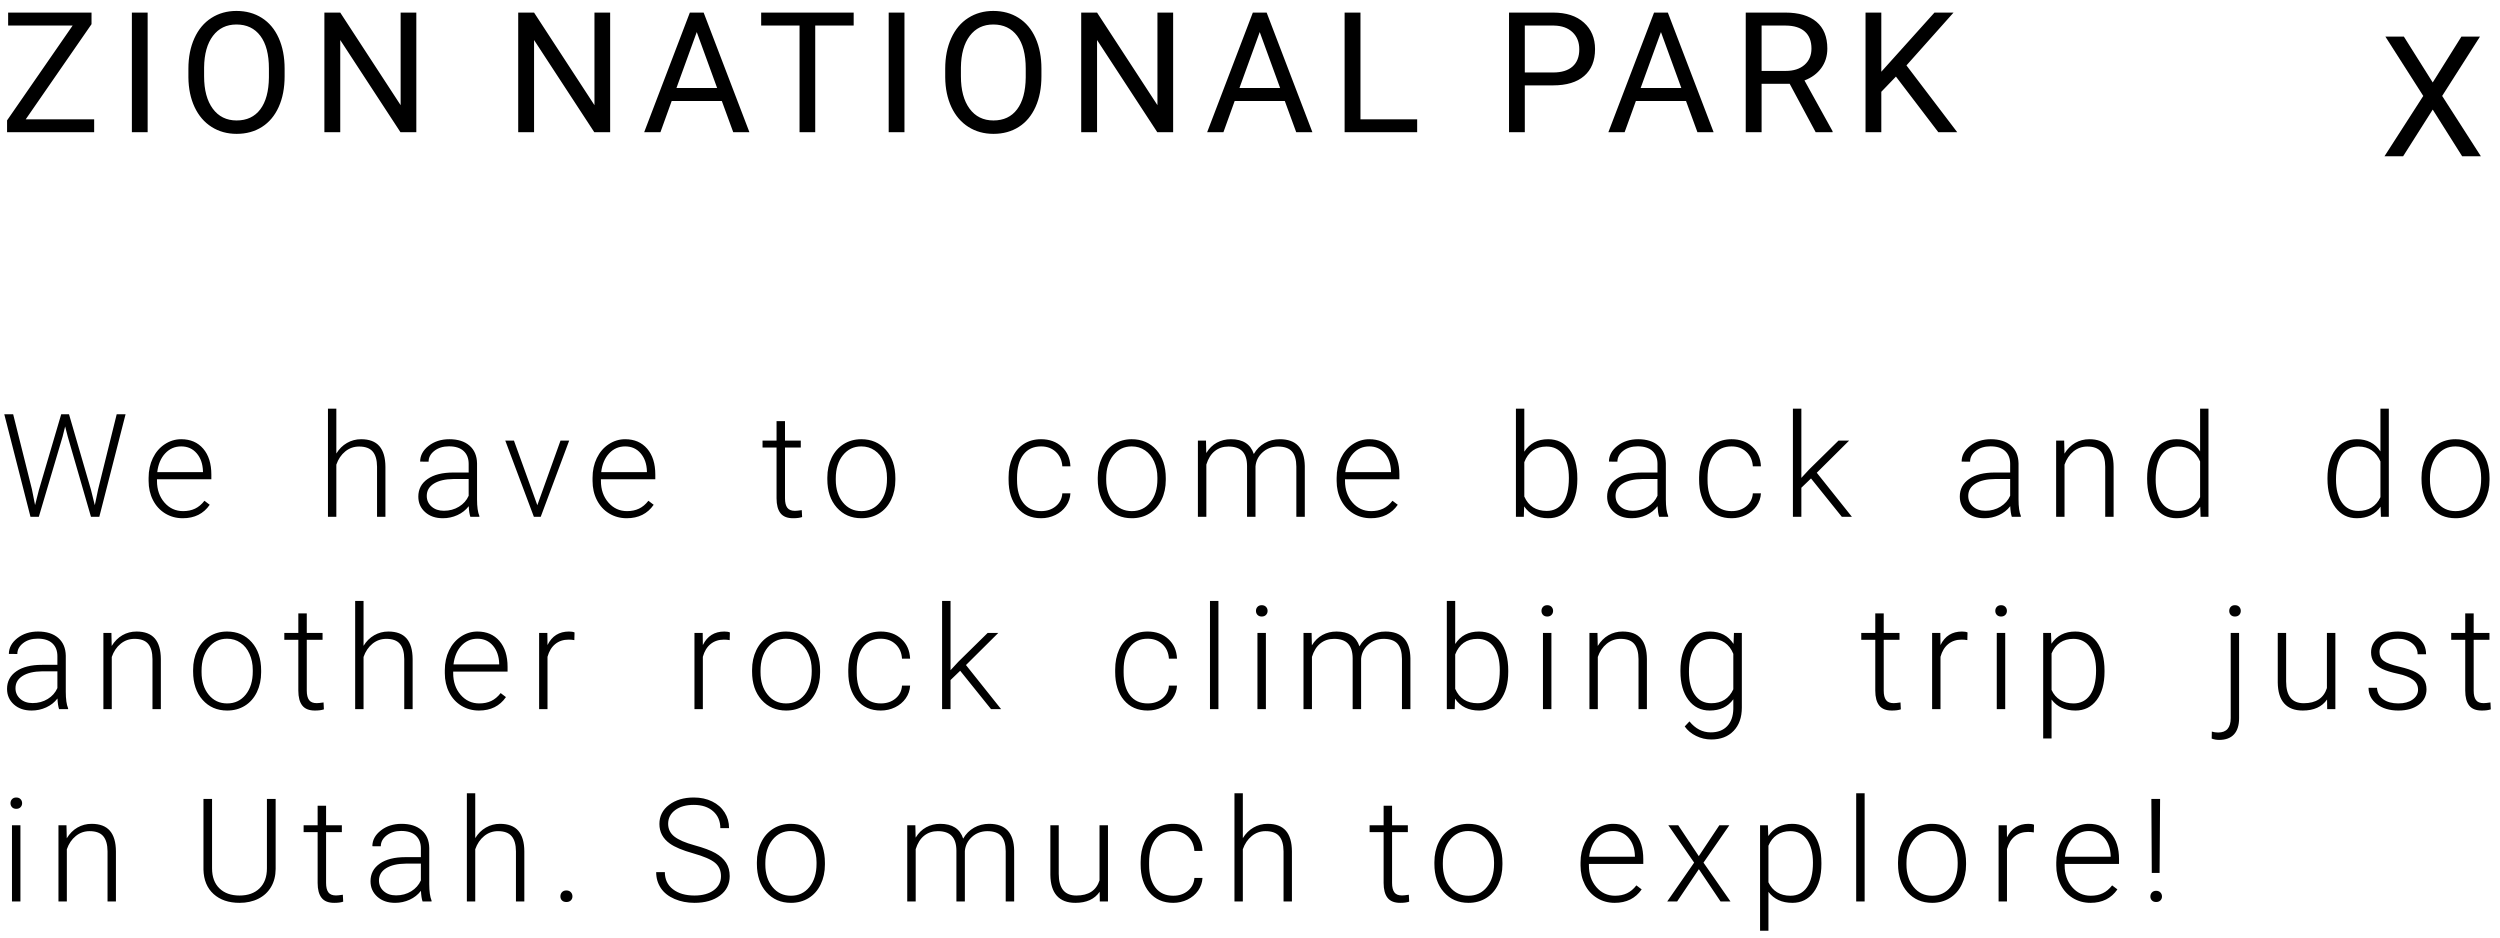 <?xml version="1.0" encoding="UTF-8"?>
<svg width="208px" height="78px" viewBox="0 0 208 78" version="1.1" xmlns="http://www.w3.org/2000/svg" xmlns:xlink="http://www.w3.org/1999/xlink">
    <!-- Generator: Sketch 41.2 (35397) - http://www.bohemiancoding.com/sketch -->
    <title>Group 3</title>
    <desc>Created with Sketch.</desc>
    <defs></defs>
    <g id="Page-1" stroke="none" stroke-width="1" fill="none" fill-rule="evenodd">
        <g id="Desktop-HD" transform="translate(-921, -55)" fill="#000000">
            <g id="Group-3" transform="translate(921, 55)">
                <path d="M2.14,9.927 L7.834,9.927 L7.834,11 L0.588,11 L0.588,10.016 L6.043,2.127 L0.677,2.127 L0.677,1.047 L7.615,1.047 L7.615,2.011 L2.14,9.927 Z M12.284,11 L10.972,11 L10.972,1.047 L12.284,1.047 L12.284,11 Z M23.68,6.345 C23.68,7.32 23.516,8.171 23.188,8.898 C22.86,9.625 22.395,10.18 21.793,10.562 C21.192,10.945 20.49,11.137 19.688,11.137 C18.904,11.137 18.209,10.944 17.603,10.559 C16.997,10.174 16.526,9.625 16.191,8.912 C15.856,8.198 15.684,7.372 15.675,6.434 L15.675,5.716 C15.675,4.759 15.841,3.913 16.174,3.18 C16.507,2.446 16.977,1.884 17.586,1.495 C18.194,1.105 18.89,0.91 19.674,0.91 C20.472,0.91 21.175,1.103 21.783,1.488 C22.391,1.873 22.86,2.431 23.188,3.163 C23.516,3.894 23.68,4.745 23.68,5.716 L23.68,6.345 Z M22.374,5.702 C22.374,4.522 22.137,3.616 21.663,2.985 C21.189,2.354 20.526,2.038 19.674,2.038 C18.845,2.038 18.192,2.354 17.716,2.985 C17.239,3.616 16.994,4.492 16.981,5.613 L16.981,6.345 C16.981,7.489 17.221,8.388 17.702,9.042 C18.183,9.695 18.845,10.022 19.688,10.022 C20.535,10.022 21.192,9.714 21.657,9.096 C22.121,8.479 22.361,7.593 22.374,6.44 L22.374,5.702 Z M34.638,11 L33.319,11 L28.308,3.33 L28.308,11 L26.989,11 L26.989,1.047 L28.308,1.047 L33.333,8.751 L33.333,1.047 L34.638,1.047 L34.638,11 Z M50.764,11 L49.445,11 L44.434,3.33 L44.434,11 L43.115,11 L43.115,1.047 L44.434,1.047 L49.459,8.751 L49.459,1.047 L50.764,1.047 L50.764,11 Z M60.055,8.402 L55.885,8.402 L54.948,11 L53.595,11 L57.395,1.047 L58.544,1.047 L62.352,11 L61.005,11 L60.055,8.402 Z M56.281,7.322 L59.665,7.322 L57.97,2.667 L56.281,7.322 Z M71.026,2.127 L67.827,2.127 L67.827,11 L66.522,11 L66.522,2.127 L63.329,2.127 L63.329,1.047 L71.026,1.047 L71.026,2.127 Z M75.251,11 L73.939,11 L73.939,1.047 L75.251,1.047 L75.251,11 Z M86.647,6.345 C86.647,7.32 86.483,8.171 86.155,8.898 C85.827,9.625 85.362,10.18 84.76,10.562 C84.159,10.945 83.457,11.137 82.655,11.137 C81.871,11.137 81.176,10.944 80.57,10.559 C79.964,10.174 79.493,9.625 79.158,8.912 C78.823,8.198 78.651,7.372 78.642,6.434 L78.642,5.716 C78.642,4.759 78.808,3.913 79.141,3.18 C79.474,2.446 79.944,1.884 80.553,1.495 C81.161,1.105 81.857,0.91 82.641,0.91 C83.439,0.91 84.142,1.103 84.75,1.488 C85.358,1.873 85.827,2.431 86.155,3.163 C86.483,3.894 86.647,4.745 86.647,5.716 L86.647,6.345 Z M85.341,5.702 C85.341,4.522 85.104,3.616 84.63,2.985 C84.156,2.354 83.493,2.038 82.641,2.038 C81.812,2.038 81.159,2.354 80.683,2.985 C80.206,3.616 79.961,4.492 79.948,5.613 L79.948,6.345 C79.948,7.489 80.188,8.388 80.669,9.042 C81.15,9.695 81.812,10.022 82.655,10.022 C83.502,10.022 84.159,9.714 84.623,9.096 C85.088,8.479 85.328,7.593 85.341,6.44 L85.341,5.702 Z M97.605,11 L96.286,11 L91.275,3.33 L91.275,11 L89.956,11 L89.956,1.047 L91.275,1.047 L96.299,8.751 L96.299,1.047 L97.605,1.047 L97.605,11 Z M106.895,8.402 L102.725,8.402 L101.789,11 L100.435,11 L104.236,1.047 L105.385,1.047 L109.192,11 L107.845,11 L106.895,8.402 Z M103.122,7.322 L106.506,7.322 L104.81,2.667 L103.122,7.322 Z M113.191,9.927 L117.908,9.927 L117.908,11 L111.872,11 L111.872,1.047 L113.191,1.047 L113.191,9.927 Z M126.864,7.104 L126.864,11 L125.551,11 L125.551,1.047 L129.222,1.047 C130.311,1.047 131.164,1.325 131.782,1.881 C132.399,2.437 132.708,3.173 132.708,4.089 C132.708,5.055 132.406,5.799 131.802,6.321 C131.199,6.843 130.334,7.104 129.208,7.104 L126.864,7.104 Z M126.864,6.03 L129.222,6.03 C129.924,6.03 130.461,5.865 130.835,5.535 C131.209,5.204 131.396,4.727 131.396,4.103 C131.396,3.51 131.209,3.036 130.835,2.681 C130.461,2.325 129.949,2.141 129.297,2.127 L126.864,2.127 L126.864,6.03 Z M140.276,8.402 L136.106,8.402 L135.169,11 L133.816,11 L137.617,1.047 L138.765,1.047 L142.573,11 L141.226,11 L140.276,8.402 Z M136.502,7.322 L139.886,7.322 L138.191,2.667 L136.502,7.322 Z M148.903,6.974 L146.565,6.974 L146.565,11 L145.246,11 L145.246,1.047 L148.541,1.047 C149.662,1.047 150.524,1.302 151.128,1.812 C151.732,2.323 152.034,3.066 152.034,4.041 C152.034,4.661 151.866,5.201 151.531,5.661 C151.196,6.121 150.73,6.465 150.133,6.693 L152.471,10.918 L152.471,11 L151.063,11 L148.903,6.974 Z M146.565,5.9 L148.582,5.9 C149.233,5.9 149.752,5.732 150.137,5.395 C150.522,5.057 150.714,4.606 150.714,4.041 C150.714,3.426 150.531,2.954 150.164,2.626 C149.797,2.298 149.267,2.132 148.575,2.127 L146.565,2.127 L146.565,5.9 Z M157.742,6.372 L156.525,7.637 L156.525,11 L155.213,11 L155.213,1.047 L156.525,1.047 L156.525,5.969 L160.948,1.047 L162.534,1.047 L158.617,5.442 L162.842,11 L161.269,11 L157.742,6.372 Z" id="ZION-NATIONAL-PARK"></path>
                <polygon id="X" points="202.402 6.861 204.788 3.047 206.333 3.047 203.188 7.982 206.408 13 204.85 13 202.402 9.117 199.941 13 198.39 13 201.616 7.982 198.465 3.047 200.003 3.047"></polygon>
                <path d="M2.654,40.697 L2.918,42.021 L3.24,40.756 L5.092,34.469 L5.742,34.469 L7.57,40.756 L7.887,42.033 L8.168,40.697 L9.709,34.469 L10.447,34.469 L8.262,43 L7.57,43 L5.637,36.326 L5.42,35.482 L5.209,36.326 L3.229,43 L2.537,43 L0.357,34.469 L1.096,34.469 L2.654,40.697 Z M15.205,43.117 C14.666,43.117 14.179,42.984 13.743,42.719 C13.308,42.453 12.969,42.083 12.727,41.608 C12.485,41.134 12.364,40.602 12.364,40.012 L12.364,39.76 C12.364,39.15 12.482,38.602 12.718,38.113 C12.954,37.625 13.283,37.241 13.705,36.962 C14.127,36.683 14.584,36.543 15.076,36.543 C15.846,36.543 16.456,36.806 16.907,37.331 C17.359,37.856 17.584,38.574 17.584,39.484 L17.584,39.877 L13.061,39.877 L13.061,40.012 C13.061,40.73 13.267,41.329 13.679,41.808 C14.091,42.286 14.61,42.525 15.235,42.525 C15.61,42.525 15.941,42.457 16.228,42.32 C16.515,42.184 16.776,41.965 17.01,41.664 L17.449,41.998 C16.934,42.744 16.186,43.117 15.205,43.117 L15.205,43.117 Z M15.076,37.141 C14.549,37.141 14.105,37.334 13.743,37.721 C13.382,38.107 13.162,38.627 13.084,39.279 L16.887,39.279 L16.887,39.203 C16.867,38.594 16.694,38.098 16.365,37.715 C16.037,37.332 15.608,37.141 15.076,37.141 L15.076,37.141 Z M27.983,37.732 C28.214,37.354 28.508,37.061 28.868,36.854 C29.227,36.646 29.62,36.543 30.046,36.543 C30.725,36.543 31.231,36.734 31.563,37.117 C31.895,37.5 32.063,38.074 32.067,38.84 L32.067,43 L31.37,43 L31.37,38.834 C31.366,38.268 31.246,37.846 31.009,37.568 C30.773,37.291 30.395,37.152 29.876,37.152 C29.442,37.152 29.058,37.288 28.724,37.56 C28.39,37.831 28.143,38.197 27.983,38.658 L27.983,43 L27.286,43 L27.286,34 L27.983,34 L27.983,37.732 Z M39.134,43 C39.063,42.801 39.018,42.506 38.999,42.115 C38.753,42.436 38.439,42.683 38.058,42.856 C37.678,43.03 37.274,43.117 36.849,43.117 C36.239,43.117 35.746,42.947 35.369,42.607 C34.992,42.268 34.804,41.838 34.804,41.318 C34.804,40.701 35.06,40.213 35.574,39.854 C36.088,39.494 36.804,39.314 37.722,39.314 L38.993,39.314 L38.993,38.594 C38.993,38.141 38.853,37.784 38.574,37.524 C38.295,37.265 37.888,37.135 37.352,37.135 C36.864,37.135 36.46,37.26 36.14,37.51 C35.819,37.76 35.659,38.061 35.659,38.412 L34.956,38.406 C34.956,37.902 35.19,37.466 35.659,37.097 C36.128,36.728 36.704,36.543 37.388,36.543 C38.095,36.543 38.652,36.72 39.06,37.073 C39.469,37.427 39.679,37.92 39.69,38.553 L39.69,41.553 C39.69,42.166 39.755,42.625 39.884,42.93 L39.884,43 L39.134,43 Z M36.931,42.496 C37.399,42.496 37.818,42.383 38.187,42.156 C38.557,41.93 38.825,41.627 38.993,41.248 L38.993,39.854 L37.739,39.854 C37.04,39.861 36.493,39.989 36.099,40.237 C35.704,40.485 35.507,40.826 35.507,41.26 C35.507,41.615 35.639,41.91 35.902,42.145 C36.166,42.379 36.509,42.496 36.931,42.496 L36.931,42.496 Z M44.706,42.033 L46.634,36.66 L47.355,36.66 L44.987,43 L44.419,43 L42.04,36.66 L42.761,36.66 L44.706,42.033 Z M52.142,43.117 C51.603,43.117 51.116,42.984 50.68,42.719 C50.244,42.453 49.906,42.083 49.663,41.608 C49.421,41.134 49.3,40.602 49.3,40.012 L49.3,39.76 C49.3,39.15 49.418,38.602 49.655,38.113 C49.891,37.625 50.22,37.241 50.642,36.962 C51.064,36.683 51.521,36.543 52.013,36.543 C52.783,36.543 53.393,36.806 53.844,37.331 C54.295,37.856 54.521,38.574 54.521,39.484 L54.521,39.877 L49.997,39.877 L49.997,40.012 C49.997,40.73 50.203,41.329 50.616,41.808 C51.028,42.286 51.546,42.525 52.171,42.525 C52.546,42.525 52.877,42.457 53.164,42.32 C53.452,42.184 53.712,41.965 53.947,41.664 L54.386,41.998 C53.87,42.744 53.122,43.117 52.142,43.117 L52.142,43.117 Z M52.013,37.141 C51.486,37.141 51.041,37.334 50.68,37.721 C50.319,38.107 50.099,38.627 50.021,39.279 L53.824,39.279 L53.824,39.203 C53.804,38.594 53.63,38.098 53.302,37.715 C52.974,37.332 52.544,37.141 52.013,37.141 L52.013,37.141 Z M65.312,35.037 L65.312,36.66 L66.625,36.66 L66.625,37.234 L65.312,37.234 L65.312,41.459 C65.312,41.811 65.376,42.072 65.503,42.244 C65.63,42.416 65.842,42.502 66.138,42.502 C66.256,42.502 66.445,42.482 66.707,42.443 L66.736,43.018 C66.552,43.084 66.303,43.117 65.986,43.117 C65.506,43.117 65.156,42.978 64.937,42.698 C64.719,42.419 64.609,42.008 64.609,41.465 L64.609,37.234 L63.443,37.234 L63.443,36.66 L64.609,36.66 L64.609,35.037 L65.312,35.037 Z M68.834,39.736 C68.834,39.127 68.952,38.578 69.188,38.09 C69.425,37.602 69.759,37.222 70.19,36.95 C70.622,36.679 71.111,36.543 71.658,36.543 C72.502,36.543 73.186,36.839 73.709,37.431 C74.232,38.022 74.494,38.807 74.494,39.783 L74.494,39.93 C74.494,40.543 74.376,41.095 74.14,41.585 C73.903,42.075 73.57,42.453 73.141,42.719 C72.711,42.984 72.221,43.117 71.67,43.117 C70.83,43.117 70.147,42.821 69.622,42.229 C69.097,41.638 68.834,40.854 68.834,39.877 L68.834,39.736 Z M69.537,39.93 C69.537,40.688 69.733,41.31 70.126,41.796 C70.519,42.282 71.033,42.525 71.67,42.525 C72.303,42.525 72.815,42.282 73.208,41.796 C73.601,41.31 73.797,40.668 73.797,39.871 L73.797,39.736 C73.797,39.252 73.707,38.809 73.527,38.406 C73.348,38.004 73.096,37.692 72.771,37.472 C72.447,37.251 72.076,37.141 71.658,37.141 C71.033,37.141 70.523,37.386 70.129,37.876 C69.734,38.366 69.537,39.008 69.537,39.801 L69.537,39.93 Z M86.621,42.525 C87.11,42.525 87.519,42.388 87.849,42.112 C88.179,41.837 88.358,41.48 88.385,41.043 L89.059,41.043 C89.039,41.43 88.918,41.782 88.696,42.101 C88.473,42.419 88.177,42.668 87.808,42.848 C87.439,43.027 87.043,43.117 86.621,43.117 C85.789,43.117 85.13,42.828 84.644,42.25 C84.158,41.672 83.914,40.895 83.914,39.918 L83.914,39.707 C83.914,39.082 84.024,38.529 84.243,38.049 C84.461,37.568 84.775,37.197 85.183,36.936 C85.591,36.674 86.069,36.543 86.616,36.543 C87.311,36.543 87.884,36.75 88.335,37.164 C88.787,37.578 89.028,38.123 89.059,38.799 L88.385,38.799 C88.354,38.303 88.175,37.902 87.849,37.598 C87.523,37.293 87.112,37.141 86.616,37.141 C85.983,37.141 85.492,37.369 85.142,37.826 C84.792,38.283 84.618,38.924 84.618,39.748 L84.618,39.953 C84.618,40.762 84.792,41.393 85.142,41.846 C85.492,42.299 85.985,42.525 86.621,42.525 L86.621,42.525 Z M91.333,39.736 C91.333,39.127 91.451,38.578 91.687,38.09 C91.923,37.602 92.257,37.222 92.689,36.95 C93.121,36.679 93.61,36.543 94.157,36.543 C95.001,36.543 95.684,36.839 96.208,37.431 C96.731,38.022 96.993,38.807 96.993,39.783 L96.993,39.93 C96.993,40.543 96.875,41.095 96.638,41.585 C96.402,42.075 96.069,42.453 95.639,42.719 C95.21,42.984 94.719,43.117 94.169,43.117 C93.329,43.117 92.646,42.821 92.121,42.229 C91.595,41.638 91.333,40.854 91.333,39.877 L91.333,39.736 Z M92.036,39.93 C92.036,40.688 92.232,41.31 92.625,41.796 C93.017,42.282 93.532,42.525 94.169,42.525 C94.801,42.525 95.314,42.282 95.707,41.796 C96.099,41.31 96.296,40.668 96.296,39.871 L96.296,39.736 C96.296,39.252 96.206,38.809 96.026,38.406 C95.846,38.004 95.594,37.692 95.27,37.472 C94.946,37.251 94.575,37.141 94.157,37.141 C93.532,37.141 93.022,37.386 92.628,37.876 C92.233,38.366 92.036,39.008 92.036,39.801 L92.036,39.93 Z M100.339,36.66 L100.362,37.691 C100.597,37.309 100.89,37.021 101.241,36.83 C101.593,36.639 101.983,36.543 102.413,36.543 C103.413,36.543 104.048,36.953 104.317,37.773 C104.544,37.379 104.847,37.075 105.225,36.862 C105.604,36.649 106.022,36.543 106.479,36.543 C107.839,36.543 108.532,37.285 108.559,38.77 L108.559,43 L107.856,43 L107.856,38.822 C107.852,38.256 107.73,37.836 107.49,37.562 C107.25,37.289 106.858,37.152 106.315,37.152 C105.811,37.16 105.386,37.323 105.038,37.642 C104.69,37.96 104.497,38.348 104.458,38.805 L104.458,43 L103.755,43 L103.755,38.77 C103.751,38.227 103.623,37.821 103.371,37.554 C103.119,37.286 102.731,37.152 102.208,37.152 C101.766,37.152 101.388,37.278 101.071,37.53 C100.755,37.782 100.52,38.156 100.368,38.652 L100.368,43 L99.665,43 L99.665,36.66 L100.339,36.66 Z M114.05,43.117 C113.511,43.117 113.024,42.984 112.588,42.719 C112.152,42.453 111.814,42.083 111.571,41.608 C111.329,41.134 111.208,40.602 111.208,40.012 L111.208,39.76 C111.208,39.15 111.326,38.602 111.563,38.113 C111.799,37.625 112.128,37.241 112.55,36.962 C112.972,36.683 113.429,36.543 113.921,36.543 C114.691,36.543 115.301,36.806 115.752,37.331 C116.203,37.856 116.429,38.574 116.429,39.484 L116.429,39.877 L111.905,39.877 L111.905,40.012 C111.905,40.73 112.111,41.329 112.524,41.808 C112.936,42.286 113.454,42.525 114.079,42.525 C114.454,42.525 114.785,42.457 115.072,42.32 C115.359,42.184 115.62,41.965 115.855,41.664 L116.294,41.998 C115.778,42.744 115.03,43.117 114.05,43.117 L114.05,43.117 Z M113.921,37.141 C113.394,37.141 112.949,37.334 112.588,37.721 C112.227,38.107 112.007,38.627 111.929,39.279 L115.732,39.279 L115.732,39.203 C115.712,38.594 115.538,38.098 115.21,37.715 C114.882,37.332 114.452,37.141 113.921,37.141 L113.921,37.141 Z M131.234,39.895 C131.234,40.883 131.015,41.667 130.578,42.247 C130.14,42.827 129.552,43.117 128.814,43.117 C127.931,43.117 127.263,42.789 126.81,42.133 L126.781,43 L126.125,43 L126.125,34 L126.822,34 L126.822,37.58 C127.267,36.889 127.927,36.543 128.802,36.543 C129.552,36.543 130.145,36.829 130.581,37.401 C131.016,37.974 131.234,38.77 131.234,39.789 L131.234,39.895 Z M130.531,39.771 C130.531,38.936 130.369,38.29 130.044,37.835 C129.72,37.38 129.263,37.152 128.673,37.152 C128.224,37.152 127.843,37.263 127.531,37.483 C127.218,37.704 126.982,38.027 126.822,38.453 L126.822,41.312 C127.173,42.109 127.794,42.508 128.685,42.508 C129.263,42.508 129.715,42.279 130.042,41.822 C130.368,41.365 130.531,40.682 130.531,39.771 L130.531,39.771 Z M138.043,43 C137.972,42.801 137.928,42.506 137.908,42.115 C137.662,42.436 137.348,42.683 136.968,42.856 C136.587,43.03 136.183,43.117 135.758,43.117 C135.148,43.117 134.655,42.947 134.278,42.607 C133.901,42.268 133.713,41.838 133.713,41.318 C133.713,40.701 133.969,40.213 134.483,39.854 C134.997,39.494 135.713,39.314 136.631,39.314 L137.902,39.314 L137.902,38.594 C137.902,38.141 137.762,37.784 137.483,37.524 C137.204,37.265 136.797,37.135 136.261,37.135 C135.773,37.135 135.369,37.26 135.049,37.51 C134.728,37.76 134.568,38.061 134.568,38.412 L133.865,38.406 C133.865,37.902 134.099,37.466 134.568,37.097 C135.037,36.728 135.613,36.543 136.297,36.543 C137.004,36.543 137.561,36.72 137.969,37.073 C138.378,37.427 138.588,37.92 138.599,38.553 L138.599,41.553 C138.599,42.166 138.664,42.625 138.793,42.93 L138.793,43 L138.043,43 Z M135.84,42.496 C136.308,42.496 136.727,42.383 137.096,42.156 C137.466,41.93 137.734,41.627 137.902,41.248 L137.902,39.854 L136.648,39.854 C135.949,39.861 135.402,39.989 135.008,40.237 C134.613,40.485 134.416,40.826 134.416,41.26 C134.416,41.615 134.548,41.91 134.811,42.145 C135.075,42.379 135.418,42.496 135.84,42.496 L135.84,42.496 Z M144.072,42.525 C144.561,42.525 144.97,42.388 145.3,42.112 C145.63,41.837 145.809,41.48 145.836,41.043 L146.51,41.043 C146.49,41.43 146.369,41.782 146.146,42.101 C145.924,42.419 145.628,42.668 145.259,42.848 C144.89,43.027 144.494,43.117 144.072,43.117 C143.24,43.117 142.581,42.828 142.095,42.25 C141.608,41.672 141.365,40.895 141.365,39.918 L141.365,39.707 C141.365,39.082 141.475,38.529 141.693,38.049 C141.912,37.568 142.226,37.197 142.634,36.936 C143.042,36.674 143.52,36.543 144.066,36.543 C144.762,36.543 145.335,36.75 145.786,37.164 C146.237,37.578 146.479,38.123 146.51,38.799 L145.836,38.799 C145.805,38.303 145.626,37.902 145.3,37.598 C144.974,37.293 144.563,37.141 144.066,37.141 C143.434,37.141 142.942,37.369 142.593,37.826 C142.243,38.283 142.068,38.924 142.068,39.748 L142.068,39.953 C142.068,40.762 142.243,41.393 142.593,41.846 C142.942,42.299 143.436,42.525 144.072,42.525 L144.072,42.525 Z M150.676,39.807 L149.873,40.58 L149.873,43 L149.17,43 L149.17,34 L149.873,34 L149.873,39.76 L150.535,39.045 L152.961,36.66 L153.846,36.66 L151.156,39.332 L154.08,43 L153.242,43 L150.676,39.807 Z M167.385,43 C167.315,42.801 167.27,42.506 167.251,42.115 C167.005,42.436 166.691,42.683 166.31,42.856 C165.929,43.03 165.526,43.117 165.1,43.117 C164.491,43.117 163.998,42.947 163.621,42.607 C163.244,42.268 163.055,41.838 163.055,41.318 C163.055,40.701 163.312,40.213 163.826,39.854 C164.339,39.494 165.055,39.314 165.973,39.314 L167.245,39.314 L167.245,38.594 C167.245,38.141 167.105,37.784 166.826,37.524 C166.547,37.265 166.139,37.135 165.604,37.135 C165.116,37.135 164.712,37.26 164.391,37.51 C164.071,37.76 163.911,38.061 163.911,38.412 L163.208,38.406 C163.208,37.902 163.442,37.466 163.911,37.097 C164.38,36.728 164.956,36.543 165.639,36.543 C166.346,36.543 166.904,36.72 167.312,37.073 C167.72,37.427 167.93,37.92 167.942,38.553 L167.942,41.553 C167.942,42.166 168.006,42.625 168.135,42.93 L168.135,43 L167.385,43 Z M165.182,42.496 C165.651,42.496 166.07,42.383 166.439,42.156 C166.808,41.93 167.077,41.627 167.245,41.248 L167.245,39.854 L165.991,39.854 C165.292,39.861 164.745,39.989 164.35,40.237 C163.956,40.485 163.758,40.826 163.758,41.26 C163.758,41.615 163.89,41.91 164.154,42.145 C164.418,42.379 164.76,42.496 165.182,42.496 L165.182,42.496 Z M171.739,36.66 L171.763,37.744 C172.001,37.354 172.298,37.056 172.653,36.851 C173.009,36.646 173.401,36.543 173.831,36.543 C174.511,36.543 175.016,36.734 175.349,37.117 C175.681,37.5 175.849,38.074 175.852,38.84 L175.852,43 L175.155,43 L175.155,38.834 C175.151,38.268 175.031,37.846 174.795,37.568 C174.558,37.291 174.181,37.152 173.661,37.152 C173.227,37.152 172.844,37.288 172.51,37.56 C172.176,37.831 171.929,38.197 171.768,38.658 L171.768,43 L171.071,43 L171.071,36.66 L171.739,36.66 Z M178.642,39.771 C178.642,38.787 178.861,38.003 179.301,37.419 C179.74,36.835 180.337,36.543 181.091,36.543 C181.946,36.543 182.599,36.881 183.048,37.557 L183.048,34 L183.745,34 L183.745,43 L183.089,43 L183.06,42.156 C182.61,42.797 181.95,43.117 181.079,43.117 C180.349,43.117 179.76,42.823 179.313,42.235 C178.865,41.647 178.642,40.854 178.642,39.854 L178.642,39.771 Z M179.351,39.895 C179.351,40.703 179.513,41.341 179.837,41.808 C180.161,42.274 180.618,42.508 181.208,42.508 C182.071,42.508 182.685,42.127 183.048,41.365 L183.048,38.389 C182.685,37.564 182.075,37.152 181.22,37.152 C180.63,37.152 180.171,37.384 179.843,37.847 C179.515,38.31 179.351,38.992 179.351,39.895 L179.351,39.895 Z M193.646,39.771 C193.646,38.787 193.866,38.003 194.305,37.419 C194.745,36.835 195.341,36.543 196.095,36.543 C196.951,36.543 197.603,36.881 198.052,37.557 L198.052,34 L198.75,34 L198.75,43 L198.093,43 L198.064,42.156 C197.615,42.797 196.955,43.117 196.084,43.117 C195.353,43.117 194.764,42.823 194.317,42.235 C193.87,41.647 193.646,40.854 193.646,39.854 L193.646,39.771 Z M194.355,39.895 C194.355,40.703 194.517,41.341 194.841,41.808 C195.166,42.274 195.623,42.508 196.212,42.508 C197.076,42.508 197.689,42.127 198.052,41.365 L198.052,38.389 C197.689,37.564 197.08,37.152 196.224,37.152 C195.634,37.152 195.175,37.384 194.847,37.847 C194.519,38.31 194.355,38.992 194.355,39.895 L194.355,39.895 Z M201.469,39.736 C201.469,39.127 201.587,38.578 201.823,38.09 C202.059,37.602 202.393,37.222 202.825,36.95 C203.257,36.679 203.746,36.543 204.293,36.543 C205.136,36.543 205.82,36.839 206.344,37.431 C206.867,38.022 207.129,38.807 207.129,39.783 L207.129,39.93 C207.129,40.543 207.011,41.095 206.774,41.585 C206.538,42.075 206.205,42.453 205.775,42.719 C205.345,42.984 204.855,43.117 204.304,43.117 C203.465,43.117 202.782,42.821 202.257,42.229 C201.731,41.638 201.469,40.854 201.469,39.877 L201.469,39.736 Z M202.172,39.93 C202.172,40.688 202.368,41.31 202.761,41.796 C203.153,42.282 203.668,42.525 204.304,42.525 C204.937,42.525 205.45,42.282 205.843,41.796 C206.235,41.31 206.431,40.668 206.431,39.871 L206.431,39.736 C206.431,39.252 206.342,38.809 206.162,38.406 C205.982,38.004 205.73,37.692 205.406,37.472 C205.082,37.251 204.711,37.141 204.293,37.141 C203.668,37.141 203.158,37.386 202.763,37.876 C202.369,38.366 202.172,39.008 202.172,39.801 L202.172,39.93 Z M4.916,59 C4.846,58.801 4.801,58.506 4.781,58.115 C4.535,58.436 4.222,58.683 3.841,58.856 C3.46,59.03 3.057,59.117 2.631,59.117 C2.021,59.117 1.528,58.947 1.151,58.607 C0.774,58.268 0.586,57.838 0.586,57.318 C0.586,56.701 0.843,56.213 1.356,55.854 C1.87,55.494 2.586,55.314 3.504,55.314 L4.775,55.314 L4.775,54.594 C4.775,54.141 4.636,53.784 4.356,53.524 C4.077,53.265 3.67,53.135 3.135,53.135 C2.646,53.135 2.242,53.26 1.922,53.51 C1.602,53.76 1.441,54.061 1.441,54.412 L0.738,54.406 C0.738,53.902 0.973,53.466 1.441,53.097 C1.91,52.728 2.486,52.543 3.17,52.543 C3.877,52.543 4.435,52.72 4.843,53.073 C5.251,53.427 5.461,53.92 5.473,54.553 L5.473,57.553 C5.473,58.166 5.537,58.625 5.666,58.93 L5.666,59 L4.916,59 Z M2.713,58.496 C3.182,58.496 3.601,58.383 3.97,58.156 C4.339,57.93 4.607,57.627 4.775,57.248 L4.775,55.854 L3.521,55.854 C2.822,55.861 2.275,55.989 1.881,56.237 C1.486,56.485 1.289,56.826 1.289,57.26 C1.289,57.615 1.421,57.91 1.685,58.145 C1.948,58.379 2.291,58.496 2.713,58.496 L2.713,58.496 Z M9.27,52.66 L9.293,53.744 C9.531,53.354 9.828,53.056 10.184,52.851 C10.539,52.646 10.932,52.543 11.362,52.543 C12.041,52.543 12.547,52.734 12.879,53.117 C13.211,53.5 13.379,54.074 13.383,54.84 L13.383,59 L12.686,59 L12.686,54.834 C12.682,54.268 12.562,53.846 12.325,53.568 C12.089,53.291 11.711,53.152 11.192,53.152 C10.758,53.152 10.374,53.288 10.04,53.56 C9.706,53.831 9.459,54.197 9.299,54.658 L9.299,59 L8.602,59 L8.602,52.66 L9.27,52.66 Z M16.067,55.736 C16.067,55.127 16.185,54.578 16.421,54.09 C16.658,53.602 16.992,53.222 17.423,52.95 C17.855,52.679 18.344,52.543 18.891,52.543 C19.735,52.543 20.418,52.839 20.942,53.431 C21.465,54.022 21.727,54.807 21.727,55.783 L21.727,55.93 C21.727,56.543 21.609,57.095 21.373,57.585 C21.136,58.075 20.803,58.453 20.374,58.719 C19.944,58.984 19.454,59.117 18.903,59.117 C18.063,59.117 17.38,58.821 16.855,58.229 C16.33,57.638 16.067,56.854 16.067,55.877 L16.067,55.736 Z M16.77,55.93 C16.77,56.688 16.966,57.31 17.359,57.796 C17.751,58.282 18.266,58.525 18.903,58.525 C19.536,58.525 20.048,58.282 20.441,57.796 C20.833,57.31 21.03,56.668 21.03,55.871 L21.03,55.736 C21.03,55.252 20.94,54.809 20.76,54.406 C20.581,54.004 20.329,53.692 20.004,53.472 C19.68,53.251 19.309,53.141 18.891,53.141 C18.266,53.141 17.756,53.386 17.362,53.876 C16.967,54.366 16.77,55.008 16.77,55.801 L16.77,55.93 Z M25.524,51.037 L25.524,52.66 L26.837,52.66 L26.837,53.234 L25.524,53.234 L25.524,57.459 C25.524,57.811 25.588,58.072 25.715,58.244 C25.842,58.416 26.053,58.502 26.35,58.502 C26.468,58.502 26.657,58.482 26.919,58.443 L26.948,59.018 C26.764,59.084 26.514,59.117 26.198,59.117 C25.717,59.117 25.368,58.978 25.149,58.698 C24.93,58.419 24.821,58.008 24.821,57.465 L24.821,53.234 L23.655,53.234 L23.655,52.66 L24.821,52.66 L24.821,51.037 L25.524,51.037 Z M30.247,53.732 C30.478,53.354 30.772,53.061 31.132,52.854 C31.491,52.646 31.884,52.543 32.31,52.543 C32.989,52.543 33.495,52.734 33.827,53.117 C34.159,53.5 34.327,54.074 34.331,54.84 L34.331,59 L33.634,59 L33.634,54.834 C33.63,54.268 33.51,53.846 33.273,53.568 C33.037,53.291 32.659,53.152 32.14,53.152 C31.706,53.152 31.322,53.288 30.988,53.56 C30.654,53.831 30.407,54.197 30.247,54.658 L30.247,59 L29.55,59 L29.55,50 L30.247,50 L30.247,53.732 Z M39.851,59.117 C39.312,59.117 38.824,58.984 38.389,58.719 C37.953,58.453 37.614,58.083 37.372,57.608 C37.13,57.134 37.009,56.602 37.009,56.012 L37.009,55.76 C37.009,55.15 37.127,54.602 37.363,54.113 C37.6,53.625 37.929,53.241 38.351,52.962 C38.773,52.683 39.23,52.543 39.722,52.543 C40.491,52.543 41.102,52.806 41.553,53.331 C42.004,53.856 42.23,54.574 42.23,55.484 L42.23,55.877 L37.706,55.877 L37.706,56.012 C37.706,56.73 37.912,57.329 38.324,57.808 C38.737,58.286 39.255,58.525 39.88,58.525 C40.255,58.525 40.586,58.457 40.873,58.32 C41.16,58.184 41.421,57.965 41.655,57.664 L42.095,57.998 C41.579,58.744 40.831,59.117 39.851,59.117 L39.851,59.117 Z M39.722,53.141 C39.195,53.141 38.75,53.334 38.389,53.721 C38.028,54.107 37.808,54.627 37.73,55.279 L41.532,55.279 L41.532,55.203 C41.513,54.594 41.339,54.098 41.011,53.715 C40.683,53.332 40.253,53.141 39.722,53.141 L39.722,53.141 Z M47.785,53.258 C47.636,53.23 47.478,53.217 47.31,53.217 C46.872,53.217 46.502,53.339 46.2,53.583 C45.897,53.827 45.681,54.182 45.552,54.646 L45.552,59 L44.855,59 L44.855,52.66 L45.54,52.66 L45.552,53.668 C45.923,52.918 46.519,52.543 47.339,52.543 C47.535,52.543 47.689,52.568 47.802,52.619 L47.785,53.258 Z M60.709,53.258 C60.561,53.23 60.402,53.217 60.234,53.217 C59.797,53.217 59.427,53.339 59.124,53.583 C58.821,53.827 58.606,54.182 58.477,54.646 L58.477,59 L57.779,59 L57.779,52.66 L58.465,52.66 L58.477,53.668 C58.848,52.918 59.443,52.543 60.264,52.543 C60.459,52.543 60.613,52.568 60.727,52.619 L60.709,53.258 Z M62.573,55.736 C62.573,55.127 62.691,54.578 62.927,54.09 C63.163,53.602 63.497,53.222 63.929,52.95 C64.361,52.679 64.85,52.543 65.397,52.543 C66.241,52.543 66.924,52.839 67.448,53.431 C67.971,54.022 68.233,54.807 68.233,55.783 L68.233,55.93 C68.233,56.543 68.115,57.095 67.878,57.585 C67.642,58.075 67.309,58.453 66.879,58.719 C66.45,58.984 65.959,59.117 65.408,59.117 C64.569,59.117 63.886,58.821 63.361,58.229 C62.835,57.638 62.573,56.854 62.573,55.877 L62.573,55.736 Z M63.276,55.93 C63.276,56.688 63.472,57.31 63.865,57.796 C64.257,58.282 64.772,58.525 65.408,58.525 C66.041,58.525 66.554,58.282 66.947,57.796 C67.339,57.31 67.535,56.668 67.535,55.871 L67.535,55.736 C67.535,55.252 67.446,54.809 67.266,54.406 C67.086,54.004 66.834,53.692 66.51,53.472 C66.186,53.251 65.815,53.141 65.397,53.141 C64.772,53.141 64.262,53.386 63.867,53.876 C63.473,54.366 63.276,55.008 63.276,55.801 L63.276,55.93 Z M73.284,58.525 C73.772,58.525 74.181,58.388 74.511,58.112 C74.841,57.837 75.02,57.48 75.047,57.043 L75.721,57.043 C75.702,57.43 75.581,57.782 75.358,58.101 C75.135,58.419 74.839,58.668 74.47,58.848 C74.101,59.027 73.706,59.117 73.284,59.117 C72.452,59.117 71.793,58.828 71.306,58.25 C70.82,57.672 70.577,56.895 70.577,55.918 L70.577,55.707 C70.577,55.082 70.686,54.529 70.905,54.049 C71.124,53.568 71.437,53.197 71.845,52.936 C72.253,52.674 72.731,52.543 73.278,52.543 C73.973,52.543 74.546,52.75 74.998,53.164 C75.449,53.578 75.69,54.123 75.721,54.799 L75.047,54.799 C75.016,54.303 74.837,53.902 74.511,53.598 C74.185,53.293 73.774,53.141 73.278,53.141 C72.645,53.141 72.154,53.369 71.804,53.826 C71.455,54.283 71.28,54.924 71.28,55.748 L71.28,55.953 C71.28,56.762 71.455,57.393 71.804,57.846 C72.154,58.299 72.647,58.525 73.284,58.525 L73.284,58.525 Z M79.887,55.807 L79.085,56.58 L79.085,59 L78.382,59 L78.382,50 L79.085,50 L79.085,55.76 L79.747,55.045 L82.173,52.66 L83.057,52.66 L80.368,55.332 L83.292,59 L82.454,59 L79.887,55.807 Z M95.49,58.525 C95.978,58.525 96.387,58.388 96.717,58.112 C97.047,57.837 97.226,57.48 97.253,57.043 L97.927,57.043 C97.908,57.43 97.787,57.782 97.564,58.101 C97.341,58.419 97.045,58.668 96.676,58.848 C96.307,59.027 95.912,59.117 95.49,59.117 C94.658,59.117 93.998,58.828 93.512,58.25 C93.026,57.672 92.783,56.895 92.783,55.918 L92.783,55.707 C92.783,55.082 92.892,54.529 93.111,54.049 C93.329,53.568 93.643,53.197 94.051,52.936 C94.459,52.674 94.937,52.543 95.484,52.543 C96.179,52.543 96.752,52.75 97.204,53.164 C97.655,53.578 97.896,54.123 97.927,54.799 L97.253,54.799 C97.222,54.303 97.043,53.902 96.717,53.598 C96.391,53.293 95.98,53.141 95.484,53.141 C94.851,53.141 94.36,53.369 94.01,53.826 C93.661,54.283 93.486,54.924 93.486,55.748 L93.486,55.953 C93.486,56.762 93.661,57.393 94.01,57.846 C94.36,58.299 94.853,58.525 95.49,58.525 L95.49,58.525 Z M101.373,59 L100.67,59 L100.67,50 L101.373,50 L101.373,59 Z M105.322,59 L104.619,59 L104.619,52.66 L105.322,52.66 L105.322,59 Z M104.496,50.826 C104.496,50.693 104.539,50.581 104.625,50.489 C104.711,50.397 104.828,50.352 104.976,50.352 C105.125,50.352 105.243,50.397 105.331,50.489 C105.419,50.581 105.463,50.693 105.463,50.826 C105.463,50.959 105.419,51.07 105.331,51.16 C105.243,51.25 105.125,51.295 104.976,51.295 C104.828,51.295 104.711,51.25 104.625,51.16 C104.539,51.07 104.496,50.959 104.496,50.826 L104.496,50.826 Z M109.125,52.66 L109.149,53.691 C109.383,53.309 109.676,53.021 110.027,52.83 C110.379,52.639 110.77,52.543 111.199,52.543 C112.199,52.543 112.834,52.953 113.104,53.773 C113.33,53.379 113.633,53.075 114.012,52.862 C114.391,52.649 114.809,52.543 115.266,52.543 C116.625,52.543 117.318,53.285 117.346,54.77 L117.346,59 L116.643,59 L116.643,54.822 C116.639,54.256 116.517,53.836 116.276,53.562 C116.036,53.289 115.645,53.152 115.102,53.152 C114.598,53.16 114.172,53.323 113.824,53.642 C113.477,53.96 113.283,54.348 113.244,54.805 L113.244,59 L112.541,59 L112.541,54.77 C112.537,54.227 112.409,53.821 112.157,53.554 C111.905,53.286 111.518,53.152 110.994,53.152 C110.553,53.152 110.174,53.278 109.858,53.53 C109.541,53.782 109.307,54.156 109.154,54.652 L109.154,59 L108.451,59 L108.451,52.66 L109.125,52.66 Z M125.485,55.895 C125.485,56.883 125.266,57.667 124.828,58.247 C124.391,58.827 123.803,59.117 123.065,59.117 C122.182,59.117 121.514,58.789 121.061,58.133 L121.032,59 L120.375,59 L120.375,50 L121.073,50 L121.073,53.58 C121.518,52.889 122.178,52.543 123.053,52.543 C123.803,52.543 124.396,52.829 124.831,53.401 C125.267,53.974 125.485,54.77 125.485,55.789 L125.485,55.895 Z M124.782,55.771 C124.782,54.936 124.619,54.29 124.295,53.835 C123.971,53.38 123.514,53.152 122.924,53.152 C122.475,53.152 122.094,53.263 121.782,53.483 C121.469,53.704 121.233,54.027 121.073,54.453 L121.073,57.312 C121.424,58.109 122.045,58.508 122.936,58.508 C123.514,58.508 123.966,58.279 124.292,57.822 C124.619,57.365 124.782,56.682 124.782,55.771 L124.782,55.771 Z M129.077,59 L128.374,59 L128.374,52.66 L129.077,52.66 L129.077,59 Z M128.251,50.826 C128.251,50.693 128.294,50.581 128.379,50.489 C128.465,50.397 128.583,50.352 128.731,50.352 C128.879,50.352 128.998,50.397 129.086,50.489 C129.173,50.581 129.217,50.693 129.217,50.826 C129.217,50.959 129.173,51.07 129.086,51.16 C128.998,51.25 128.879,51.295 128.731,51.295 C128.583,51.295 128.465,51.25 128.379,51.16 C128.294,51.07 128.251,50.959 128.251,50.826 L128.251,50.826 Z M132.909,52.66 L132.932,53.744 C133.171,53.354 133.468,53.056 133.823,52.851 C134.179,52.646 134.571,52.543 135.001,52.543 C135.681,52.543 136.186,52.734 136.518,53.117 C136.85,53.5 137.018,54.074 137.022,54.84 L137.022,59 L136.325,59 L136.325,54.834 C136.321,54.268 136.201,53.846 135.965,53.568 C135.728,53.291 135.35,53.152 134.831,53.152 C134.397,53.152 134.014,53.288 133.68,53.56 C133.346,53.831 133.098,54.197 132.938,54.658 L132.938,59 L132.241,59 L132.241,52.66 L132.909,52.66 Z M139.812,55.771 C139.812,54.779 140.031,53.993 140.471,53.413 C140.91,52.833 141.507,52.543 142.261,52.543 C143.124,52.543 143.78,52.887 144.23,53.574 L144.265,52.66 L144.921,52.66 L144.921,58.871 C144.921,59.688 144.692,60.334 144.235,60.811 C143.778,61.287 143.159,61.525 142.378,61.525 C141.937,61.525 141.516,61.427 141.115,61.229 C140.715,61.032 140.399,60.77 140.169,60.441 L140.562,60.02 C141.058,60.629 141.648,60.934 142.331,60.934 C142.917,60.934 143.374,60.761 143.702,60.415 C144.03,60.069 144.2,59.59 144.212,58.977 L144.212,58.18 C143.763,58.805 143.108,59.117 142.249,59.117 C141.515,59.117 140.925,58.824 140.48,58.238 C140.034,57.652 139.812,56.861 139.812,55.865 L139.812,55.771 Z M140.521,55.895 C140.521,56.703 140.683,57.341 141.007,57.808 C141.331,58.274 141.788,58.508 142.378,58.508 C143.241,58.508 143.853,58.121 144.212,57.348 L144.212,54.4 C144.048,53.994 143.812,53.685 143.503,53.472 C143.194,53.259 142.823,53.152 142.39,53.152 C141.8,53.152 141.341,53.384 141.013,53.847 C140.685,54.31 140.521,54.992 140.521,55.895 L140.521,55.895 Z M156.726,51.037 L156.726,52.66 L158.039,52.66 L158.039,53.234 L156.726,53.234 L156.726,57.459 C156.726,57.811 156.79,58.072 156.917,58.244 C157.044,58.416 157.256,58.502 157.552,58.502 C157.67,58.502 157.859,58.482 158.121,58.443 L158.15,59.018 C157.967,59.084 157.717,59.117 157.4,59.117 C156.92,59.117 156.57,58.978 156.351,58.698 C156.133,58.419 156.023,58.008 156.023,57.465 L156.023,53.234 L154.857,53.234 L154.857,52.66 L156.023,52.66 L156.023,51.037 L156.726,51.037 Z M163.682,53.258 C163.533,53.23 163.375,53.217 163.207,53.217 C162.769,53.217 162.399,53.339 162.097,53.583 C161.794,53.827 161.578,54.182 161.449,54.646 L161.449,59 L160.752,59 L160.752,52.66 L161.437,52.66 L161.449,53.668 C161.82,52.918 162.416,52.543 163.236,52.543 C163.432,52.543 163.586,52.568 163.699,52.619 L163.682,53.258 Z M166.834,59 L166.131,59 L166.131,52.66 L166.834,52.66 L166.834,59 Z M166.008,50.826 C166.008,50.693 166.051,50.581 166.137,50.489 C166.223,50.397 166.34,50.352 166.488,50.352 C166.637,50.352 166.755,50.397 166.843,50.489 C166.931,50.581 166.975,50.693 166.975,50.826 C166.975,50.959 166.931,51.07 166.843,51.16 C166.755,51.25 166.637,51.295 166.488,51.295 C166.34,51.295 166.223,51.25 166.137,51.16 C166.051,51.07 166.008,50.959 166.008,50.826 L166.008,50.826 Z M175.096,55.895 C175.096,56.883 174.877,57.667 174.44,58.247 C174.002,58.827 173.416,59.117 172.682,59.117 C171.815,59.117 171.151,58.813 170.69,58.203 L170.69,61.438 L169.993,61.438 L169.993,52.66 L170.643,52.66 L170.678,53.557 C171.135,52.881 171.797,52.543 172.664,52.543 C173.422,52.543 174.017,52.83 174.449,53.404 C174.88,53.979 175.096,54.775 175.096,55.795 L175.096,55.895 Z M174.393,55.771 C174.393,54.963 174.227,54.324 173.895,53.855 C173.563,53.387 173.1,53.152 172.506,53.152 C172.077,53.152 171.707,53.256 171.399,53.463 C171.09,53.67 170.854,53.971 170.69,54.365 L170.69,57.406 C170.858,57.77 171.098,58.047 171.411,58.238 C171.723,58.43 172.092,58.525 172.518,58.525 C173.108,58.525 173.568,58.29 173.898,57.819 C174.228,57.349 174.393,56.666 174.393,55.771 L174.393,55.771 Z M186.292,52.66 L186.292,59.756 C186.292,60.342 186.151,60.789 185.87,61.098 C185.589,61.406 185.175,61.561 184.628,61.561 C184.417,61.561 184.212,61.523 184.013,61.449 L184.024,60.869 C184.196,60.92 184.372,60.945 184.552,60.945 C185.247,60.945 185.595,60.545 185.595,59.744 L185.595,52.66 L186.292,52.66 Z M185.946,50.352 C186.099,50.352 186.218,50.397 186.304,50.489 C186.39,50.581 186.433,50.693 186.433,50.826 C186.433,50.959 186.39,51.07 186.304,51.16 C186.218,51.25 186.099,51.295 185.946,51.295 C185.798,51.295 185.682,51.25 185.598,51.16 C185.514,51.07 185.472,50.959 185.472,50.826 C185.472,50.693 185.514,50.581 185.598,50.489 C185.682,50.397 185.798,50.352 185.946,50.352 L185.946,50.352 Z M193.611,58.197 C193.189,58.811 192.515,59.117 191.589,59.117 C190.913,59.117 190.4,58.921 190.048,58.528 C189.697,58.136 189.517,57.555 189.509,56.785 L189.509,52.66 L190.206,52.66 L190.206,56.697 C190.206,57.904 190.695,58.508 191.671,58.508 C192.687,58.508 193.329,58.088 193.599,57.248 L193.599,52.66 L194.302,52.66 L194.302,59 L193.622,59 L193.611,58.197 Z M201.181,57.389 C201.181,57.041 201.042,56.762 200.762,56.551 C200.483,56.34 200.062,56.175 199.5,56.056 C198.937,55.937 198.501,55.8 198.19,55.646 C197.879,55.491 197.649,55.303 197.499,55.08 C197.348,54.857 197.273,54.588 197.273,54.271 C197.273,53.771 197.482,53.358 197.9,53.032 C198.318,52.706 198.853,52.543 199.505,52.543 C200.212,52.543 200.78,52.718 201.208,53.067 C201.635,53.417 201.849,53.873 201.849,54.436 L201.146,54.436 C201.146,54.064 200.991,53.756 200.68,53.51 C200.37,53.264 199.978,53.141 199.505,53.141 C199.044,53.141 198.674,53.243 198.395,53.448 C198.116,53.653 197.976,53.92 197.976,54.248 C197.976,54.564 198.092,54.81 198.325,54.983 C198.557,55.157 198.981,55.316 199.596,55.461 C200.211,55.605 200.672,55.76 200.979,55.924 C201.286,56.088 201.513,56.285 201.662,56.516 C201.81,56.746 201.884,57.025 201.884,57.354 C201.884,57.889 201.668,58.316 201.237,58.637 C200.805,58.957 200.242,59.117 199.546,59.117 C198.808,59.117 198.209,58.938 197.751,58.581 C197.292,58.224 197.062,57.771 197.062,57.225 L197.765,57.225 C197.792,57.635 197.965,57.954 198.284,58.183 C198.602,58.411 199.023,58.525 199.546,58.525 C200.035,58.525 200.429,58.418 200.73,58.203 C201.031,57.988 201.181,57.717 201.181,57.389 L201.181,57.389 Z M205.81,51.037 L205.81,52.66 L207.123,52.66 L207.123,53.234 L205.81,53.234 L205.81,57.459 C205.81,57.811 205.874,58.072 206.001,58.244 C206.128,58.416 206.34,58.502 206.636,58.502 C206.754,58.502 206.943,58.482 207.205,58.443 L207.234,59.018 C207.051,59.084 206.801,59.117 206.484,59.117 C206.004,59.117 205.654,58.978 205.435,58.698 C205.217,58.419 205.107,58.008 205.107,57.465 L205.107,53.234 L203.941,53.234 L203.941,52.66 L205.107,52.66 L205.107,51.037 L205.81,51.037 Z M1.699,75 L0.996,75 L0.996,68.66 L1.699,68.66 L1.699,75 Z M0.873,66.826 C0.873,66.693 0.916,66.581 1.002,66.489 C1.088,66.397 1.205,66.352 1.354,66.352 C1.502,66.352 1.62,66.397 1.708,66.489 C1.796,66.581 1.84,66.693 1.84,66.826 C1.84,66.959 1.796,67.07 1.708,67.16 C1.62,67.25 1.502,67.295 1.354,67.295 C1.205,67.295 1.088,67.25 1.002,67.16 C0.916,67.07 0.873,66.959 0.873,66.826 L0.873,66.826 Z M5.531,68.66 L5.555,69.744 C5.793,69.354 6.09,69.056 6.446,68.851 C6.801,68.646 7.194,68.543 7.623,68.543 C8.303,68.543 8.809,68.734 9.141,69.117 C9.473,69.5 9.641,70.074 9.645,70.84 L9.645,75 L8.947,75 L8.947,70.834 C8.944,70.268 8.823,69.846 8.587,69.568 C8.351,69.291 7.973,69.152 7.453,69.152 C7.02,69.152 6.636,69.288 6.302,69.56 C5.968,69.831 5.721,70.197 5.561,70.658 L5.561,75 L4.864,75 L4.864,68.66 L5.531,68.66 Z M22.934,66.469 L22.934,72.293 C22.93,72.867 22.803,73.367 22.553,73.793 C22.303,74.219 21.951,74.546 21.496,74.774 C21.041,75.003 20.518,75.117 19.928,75.117 C19.03,75.117 18.31,74.872 17.769,74.382 C17.228,73.892 16.948,73.213 16.928,72.346 L16.928,66.469 L17.643,66.469 L17.643,72.24 C17.643,72.959 17.848,73.517 18.259,73.913 C18.669,74.31 19.225,74.508 19.928,74.508 C20.632,74.508 21.187,74.309 21.595,73.91 C22.004,73.512 22.208,72.957 22.208,72.246 L22.208,66.469 L22.934,66.469 Z M27.13,67.037 L27.13,68.66 L28.442,68.66 L28.442,69.234 L27.13,69.234 L27.13,73.459 C27.13,73.811 27.193,74.072 27.32,74.244 C27.447,74.416 27.659,74.502 27.956,74.502 C28.073,74.502 28.263,74.482 28.524,74.443 L28.554,75.018 C28.37,75.084 28.12,75.117 27.804,75.117 C27.323,75.117 26.974,74.978 26.755,74.698 C26.536,74.419 26.427,74.008 26.427,73.465 L26.427,69.234 L25.261,69.234 L25.261,68.66 L26.427,68.66 L26.427,67.037 L27.13,67.037 Z M35.157,75 C35.087,74.801 35.042,74.506 35.023,74.115 C34.777,74.436 34.463,74.683 34.082,74.856 C33.701,75.03 33.298,75.117 32.872,75.117 C32.263,75.117 31.77,74.947 31.393,74.607 C31.016,74.268 30.827,73.838 30.827,73.318 C30.827,72.701 31.084,72.213 31.598,71.854 C32.112,71.494 32.827,71.314 33.745,71.314 L35.017,71.314 L35.017,70.594 C35.017,70.141 34.877,69.784 34.598,69.524 C34.319,69.265 33.911,69.135 33.376,69.135 C32.888,69.135 32.484,69.26 32.163,69.51 C31.843,69.76 31.683,70.061 31.683,70.412 L30.98,70.406 C30.98,69.902 31.214,69.466 31.683,69.097 C32.152,68.728 32.728,68.543 33.411,68.543 C34.118,68.543 34.676,68.72 35.084,69.073 C35.492,69.427 35.702,69.92 35.714,70.553 L35.714,73.553 C35.714,74.166 35.779,74.625 35.907,74.93 L35.907,75 L35.157,75 Z M32.954,74.496 C33.423,74.496 33.842,74.383 34.211,74.156 C34.58,73.93 34.849,73.627 35.017,73.248 L35.017,71.854 L33.763,71.854 C33.064,71.861 32.517,71.989 32.122,72.237 C31.728,72.485 31.53,72.826 31.53,73.26 C31.53,73.615 31.662,73.91 31.926,74.145 C32.19,74.379 32.532,74.496 32.954,74.496 L32.954,74.496 Z M39.54,69.732 C39.771,69.354 40.066,69.061 40.425,68.854 C40.785,68.646 41.177,68.543 41.603,68.543 C42.283,68.543 42.789,68.734 43.121,69.117 C43.453,69.5 43.621,70.074 43.624,70.84 L43.624,75 L42.927,75 L42.927,70.834 C42.923,70.268 42.803,69.846 42.567,69.568 C42.331,69.291 41.953,69.152 41.433,69.152 C40.999,69.152 40.616,69.288 40.282,69.56 C39.948,69.831 39.701,70.197 39.54,70.658 L39.54,75 L38.843,75 L38.843,66 L39.54,66 L39.54,69.732 Z M46.625,74.578 C46.625,74.441 46.669,74.325 46.757,74.229 C46.844,74.134 46.966,74.086 47.123,74.086 C47.279,74.086 47.402,74.134 47.492,74.229 C47.582,74.325 47.627,74.441 47.627,74.578 C47.627,74.715 47.582,74.827 47.492,74.915 C47.402,75.003 47.279,75.047 47.123,75.047 C46.966,75.047 46.844,75.003 46.757,74.915 C46.669,74.827 46.625,74.715 46.625,74.578 L46.625,74.578 Z M59.985,72.902 C59.985,72.43 59.819,72.056 59.486,71.78 C59.154,71.505 58.547,71.243 57.664,70.995 C56.781,70.747 56.137,70.477 55.731,70.184 C55.152,69.77 54.863,69.227 54.863,68.555 C54.863,67.902 55.132,67.372 55.669,66.964 C56.206,66.556 56.893,66.352 57.729,66.352 C58.295,66.352 58.802,66.461 59.249,66.68 C59.696,66.898 60.043,67.203 60.289,67.594 C60.535,67.984 60.658,68.42 60.658,68.9 L59.932,68.9 C59.932,68.318 59.733,67.851 59.334,67.497 C58.936,67.144 58.401,66.967 57.729,66.967 C57.076,66.967 56.557,67.112 56.17,67.403 C55.783,67.694 55.59,68.074 55.59,68.543 C55.59,68.977 55.764,69.33 56.111,69.604 C56.459,69.877 57.016,70.118 57.781,70.327 C58.547,70.536 59.127,70.753 59.522,70.978 C59.916,71.202 60.213,71.471 60.412,71.783 C60.611,72.096 60.711,72.465 60.711,72.891 C60.711,73.563 60.443,74.102 59.905,74.508 C59.368,74.914 58.66,75.117 57.781,75.117 C57.18,75.117 56.628,75.01 56.126,74.795 C55.624,74.58 55.243,74.279 54.984,73.893 C54.724,73.506 54.594,73.063 54.594,72.562 L55.315,72.562 C55.315,73.164 55.539,73.639 55.988,73.986 C56.438,74.334 57.035,74.508 57.781,74.508 C58.445,74.508 58.979,74.361 59.381,74.068 C59.783,73.775 59.985,73.387 59.985,72.902 L59.985,72.902 Z M62.973,71.736 C62.973,71.127 63.091,70.578 63.328,70.09 C63.564,69.602 63.898,69.222 64.329,68.95 C64.761,68.679 65.25,68.543 65.797,68.543 C66.641,68.543 67.325,68.839 67.848,69.431 C68.371,70.022 68.633,70.807 68.633,71.783 L68.633,71.93 C68.633,72.543 68.515,73.095 68.279,73.585 C68.042,74.075 67.709,74.453 67.28,74.719 C66.85,74.984 66.36,75.117 65.809,75.117 C64.969,75.117 64.287,74.821 63.761,74.229 C63.236,73.638 62.973,72.854 62.973,71.877 L62.973,71.736 Z M63.676,71.93 C63.676,72.688 63.872,73.31 64.265,73.796 C64.658,74.282 65.172,74.525 65.809,74.525 C66.442,74.525 66.954,74.282 67.347,73.796 C67.74,73.31 67.936,72.668 67.936,71.871 L67.936,71.736 C67.936,71.252 67.846,70.809 67.666,70.406 C67.487,70.004 67.235,69.692 66.911,69.472 C66.586,69.251 66.215,69.141 65.797,69.141 C65.172,69.141 64.663,69.386 64.268,69.876 C63.873,70.366 63.676,71.008 63.676,71.801 L63.676,71.93 Z M76.157,68.66 L76.181,69.691 C76.415,69.309 76.708,69.021 77.059,68.83 C77.411,68.639 77.802,68.543 78.231,68.543 C79.231,68.543 79.866,68.953 80.136,69.773 C80.362,69.379 80.665,69.075 81.044,68.862 C81.423,68.649 81.841,68.543 82.298,68.543 C83.657,68.543 84.35,69.285 84.378,70.77 L84.378,75 L83.675,75 L83.675,70.822 C83.671,70.256 83.549,69.836 83.308,69.562 C83.068,69.289 82.677,69.152 82.134,69.152 C81.63,69.16 81.204,69.323 80.856,69.642 C80.509,69.96 80.315,70.348 80.276,70.805 L80.276,75 L79.573,75 L79.573,70.77 C79.569,70.227 79.441,69.821 79.189,69.554 C78.937,69.286 78.55,69.152 78.026,69.152 C77.585,69.152 77.206,69.278 76.89,69.53 C76.573,69.782 76.339,70.156 76.186,70.652 L76.186,75 L75.483,75 L75.483,68.66 L76.157,68.66 Z M91.491,74.197 C91.069,74.811 90.396,75.117 89.47,75.117 C88.794,75.117 88.28,74.921 87.929,74.528 C87.577,74.136 87.398,73.555 87.39,72.785 L87.39,68.66 L88.087,68.66 L88.087,72.697 C88.087,73.904 88.575,74.508 89.552,74.508 C90.568,74.508 91.21,74.088 91.48,73.248 L91.48,68.66 L92.183,68.66 L92.183,75 L91.503,75 L91.491,74.197 Z M97.609,74.525 C98.097,74.525 98.506,74.388 98.836,74.112 C99.166,73.837 99.345,73.48 99.372,73.043 L100.046,73.043 C100.027,73.43 99.906,73.782 99.683,74.101 C99.46,74.419 99.164,74.668 98.795,74.848 C98.426,75.027 98.031,75.117 97.609,75.117 C96.777,75.117 96.118,74.828 95.631,74.25 C95.145,73.672 94.902,72.895 94.902,71.918 L94.902,71.707 C94.902,71.082 95.011,70.529 95.23,70.049 C95.449,69.568 95.762,69.197 96.17,68.936 C96.578,68.674 97.056,68.543 97.603,68.543 C98.298,68.543 98.871,68.75 99.323,69.164 C99.774,69.578 100.015,70.123 100.046,70.799 L99.372,70.799 C99.341,70.303 99.162,69.902 98.836,69.598 C98.51,69.293 98.099,69.141 97.603,69.141 C96.97,69.141 96.479,69.369 96.129,69.826 C95.78,70.283 95.605,70.924 95.605,71.748 L95.605,71.953 C95.605,72.762 95.78,73.393 96.129,73.846 C96.479,74.299 96.972,74.525 97.609,74.525 L97.609,74.525 Z M103.404,69.732 C103.634,69.354 103.929,69.061 104.289,68.854 C104.648,68.646 105.041,68.543 105.466,68.543 C106.146,68.543 106.652,68.734 106.984,69.117 C107.316,69.5 107.484,70.074 107.488,70.84 L107.488,75 L106.791,75 L106.791,70.834 C106.787,70.268 106.667,69.846 106.43,69.568 C106.194,69.291 105.816,69.152 105.296,69.152 C104.863,69.152 104.479,69.288 104.145,69.56 C103.811,69.831 103.564,70.197 103.404,70.658 L103.404,75 L102.707,75 L102.707,66 L103.404,66 L103.404,69.732 Z M115.82,67.037 L115.82,68.66 L117.133,68.66 L117.133,69.234 L115.82,69.234 L115.82,73.459 C115.82,73.811 115.884,74.072 116.011,74.244 C116.138,74.416 116.35,74.502 116.647,74.502 C116.764,74.502 116.953,74.482 117.215,74.443 L117.244,75.018 C117.061,75.084 116.811,75.117 116.494,75.117 C116.014,75.117 115.664,74.978 115.445,74.698 C115.227,74.419 115.117,74.008 115.117,73.465 L115.117,69.234 L113.951,69.234 L113.951,68.66 L115.117,68.66 L115.117,67.037 L115.82,67.037 Z M119.342,71.736 C119.342,71.127 119.46,70.578 119.697,70.09 C119.933,69.602 120.267,69.222 120.699,68.95 C121.13,68.679 121.619,68.543 122.166,68.543 C123.01,68.543 123.694,68.839 124.217,69.431 C124.741,70.022 125.002,70.807 125.002,71.783 L125.002,71.93 C125.002,72.543 124.884,73.095 124.648,73.585 C124.411,74.075 124.078,74.453 123.649,74.719 C123.219,74.984 122.729,75.117 122.178,75.117 C121.338,75.117 120.656,74.821 120.13,74.229 C119.605,73.638 119.342,72.854 119.342,71.877 L119.342,71.736 Z M120.045,71.93 C120.045,72.688 120.242,73.31 120.634,73.796 C121.027,74.282 121.541,74.525 122.178,74.525 C122.811,74.525 123.324,74.282 123.716,73.796 C124.109,73.31 124.305,72.668 124.305,71.871 L124.305,71.736 C124.305,71.252 124.215,70.809 124.035,70.406 C123.856,70.004 123.604,69.692 123.28,69.472 C122.955,69.251 122.584,69.141 122.166,69.141 C121.541,69.141 121.032,69.386 120.637,69.876 C120.242,70.366 120.045,71.008 120.045,71.801 L120.045,71.93 Z M134.343,75.117 C133.804,75.117 133.316,74.984 132.881,74.719 C132.445,74.453 132.106,74.083 131.864,73.608 C131.622,73.134 131.501,72.602 131.501,72.012 L131.501,71.76 C131.501,71.15 131.619,70.602 131.855,70.113 C132.092,69.625 132.421,69.241 132.843,68.962 C133.264,68.683 133.721,68.543 134.214,68.543 C134.983,68.543 135.594,68.806 136.045,69.331 C136.496,69.856 136.721,70.574 136.721,71.484 L136.721,71.877 L132.198,71.877 L132.198,72.012 C132.198,72.73 132.404,73.329 132.816,73.808 C133.228,74.286 133.747,74.525 134.372,74.525 C134.747,74.525 135.078,74.457 135.365,74.32 C135.652,74.184 135.913,73.965 136.147,73.664 L136.587,73.998 C136.071,74.744 135.323,75.117 134.343,75.117 L134.343,75.117 Z M134.214,69.141 C133.686,69.141 133.242,69.334 132.881,69.721 C132.519,70.107 132.3,70.627 132.221,71.279 L136.024,71.279 L136.024,71.203 C136.005,70.594 135.831,70.098 135.503,69.715 C135.175,69.332 134.745,69.141 134.214,69.141 L134.214,69.141 Z M141.339,71.232 L143.05,68.66 L143.882,68.66 L141.731,71.771 L143.976,75 L143.149,75 L141.345,72.316 L139.54,75 L138.714,75 L140.952,71.771 L138.802,68.66 L139.628,68.66 L141.339,71.232 Z M151.54,71.895 C151.54,72.883 151.322,73.667 150.884,74.247 C150.447,74.827 149.861,75.117 149.126,75.117 C148.259,75.117 147.595,74.813 147.134,74.203 L147.134,77.438 L146.437,77.438 L146.437,68.66 L147.087,68.66 L147.122,69.557 C147.579,68.881 148.241,68.543 149.109,68.543 C149.866,68.543 150.461,68.83 150.893,69.404 C151.324,69.979 151.54,70.775 151.54,71.795 L151.54,71.895 Z M150.837,71.771 C150.837,70.963 150.671,70.324 150.339,69.855 C150.007,69.387 149.544,69.152 148.95,69.152 C148.521,69.152 148.152,69.256 147.843,69.463 C147.534,69.67 147.298,69.971 147.134,70.365 L147.134,73.406 C147.302,73.77 147.542,74.047 147.855,74.238 C148.167,74.43 148.536,74.525 148.962,74.525 C149.552,74.525 150.012,74.29 150.342,73.819 C150.672,73.349 150.837,72.666 150.837,71.771 L150.837,71.771 Z M155.138,75 L154.435,75 L154.435,66 L155.138,66 L155.138,75 Z M157.916,71.736 C157.916,71.127 158.034,70.578 158.27,70.09 C158.507,69.602 158.841,69.222 159.272,68.95 C159.704,68.679 160.193,68.543 160.74,68.543 C161.584,68.543 162.267,68.839 162.791,69.431 C163.314,70.022 163.576,70.807 163.576,71.783 L163.576,71.93 C163.576,72.543 163.458,73.095 163.221,73.585 C162.985,74.075 162.652,74.453 162.222,74.719 C161.793,74.984 161.303,75.117 160.752,75.117 C159.912,75.117 159.229,74.821 158.704,74.229 C158.178,73.638 157.916,72.854 157.916,71.877 L157.916,71.736 Z M158.619,71.93 C158.619,72.688 158.815,73.31 159.208,73.796 C159.6,74.282 160.115,74.525 160.752,74.525 C161.385,74.525 161.897,74.282 162.29,73.796 C162.682,73.31 162.879,72.668 162.879,71.871 L162.879,71.736 C162.879,71.252 162.789,70.809 162.609,70.406 C162.429,70.004 162.178,69.692 161.853,69.472 C161.529,69.251 161.158,69.141 160.74,69.141 C160.115,69.141 159.605,69.386 159.211,69.876 C158.816,70.366 158.619,71.008 158.619,71.801 L158.619,71.93 Z M169.213,69.258 C169.064,69.23 168.906,69.217 168.738,69.217 C168.301,69.217 167.931,69.339 167.628,69.583 C167.325,69.827 167.109,70.182 166.98,70.646 L166.98,75 L166.283,75 L166.283,68.66 L166.969,68.66 L166.98,69.668 C167.352,68.918 167.947,68.543 168.768,68.543 C168.963,68.543 169.117,68.568 169.23,68.619 L169.213,69.258 Z M173.924,75.117 C173.385,75.117 172.898,74.984 172.462,74.719 C172.027,74.453 171.688,74.083 171.446,73.608 C171.203,73.134 171.082,72.602 171.082,72.012 L171.082,71.76 C171.082,71.15 171.2,70.602 171.437,70.113 C171.673,69.625 172.002,69.241 172.424,68.962 C172.846,68.683 173.303,68.543 173.795,68.543 C174.565,68.543 175.175,68.806 175.626,69.331 C176.077,69.856 176.303,70.574 176.303,71.484 L176.303,71.877 L171.78,71.877 L171.78,72.012 C171.78,72.73 171.986,73.329 172.398,73.808 C172.81,74.286 173.328,74.525 173.953,74.525 C174.328,74.525 174.659,74.457 174.947,74.32 C175.234,74.184 175.494,73.965 175.729,73.664 L176.168,73.998 C175.653,74.744 174.905,75.117 173.924,75.117 L173.924,75.117 Z M173.795,69.141 C173.268,69.141 172.823,69.334 172.462,69.721 C172.101,70.107 171.881,70.627 171.803,71.279 L175.606,71.279 L175.606,71.203 C175.586,70.594 175.412,70.098 175.084,69.715 C174.756,69.332 174.326,69.141 173.795,69.141 L173.795,69.141 Z M179.678,72.627 L179.028,72.627 L178.993,66.469 L179.719,66.469 L179.678,72.627 Z M178.911,74.59 C178.911,74.457 178.954,74.345 179.04,74.253 C179.125,74.161 179.243,74.115 179.391,74.115 C179.54,74.115 179.658,74.161 179.746,74.253 C179.833,74.345 179.877,74.457 179.877,74.59 C179.877,74.719 179.833,74.827 179.746,74.915 C179.658,75.003 179.54,75.047 179.391,75.047 C179.243,75.047 179.125,75.003 179.04,74.915 C178.954,74.827 178.911,74.719 178.911,74.59 L178.911,74.59 Z" id="We-have-to-come-back"></path>
            </g>
        </g>
    </g>
</svg>